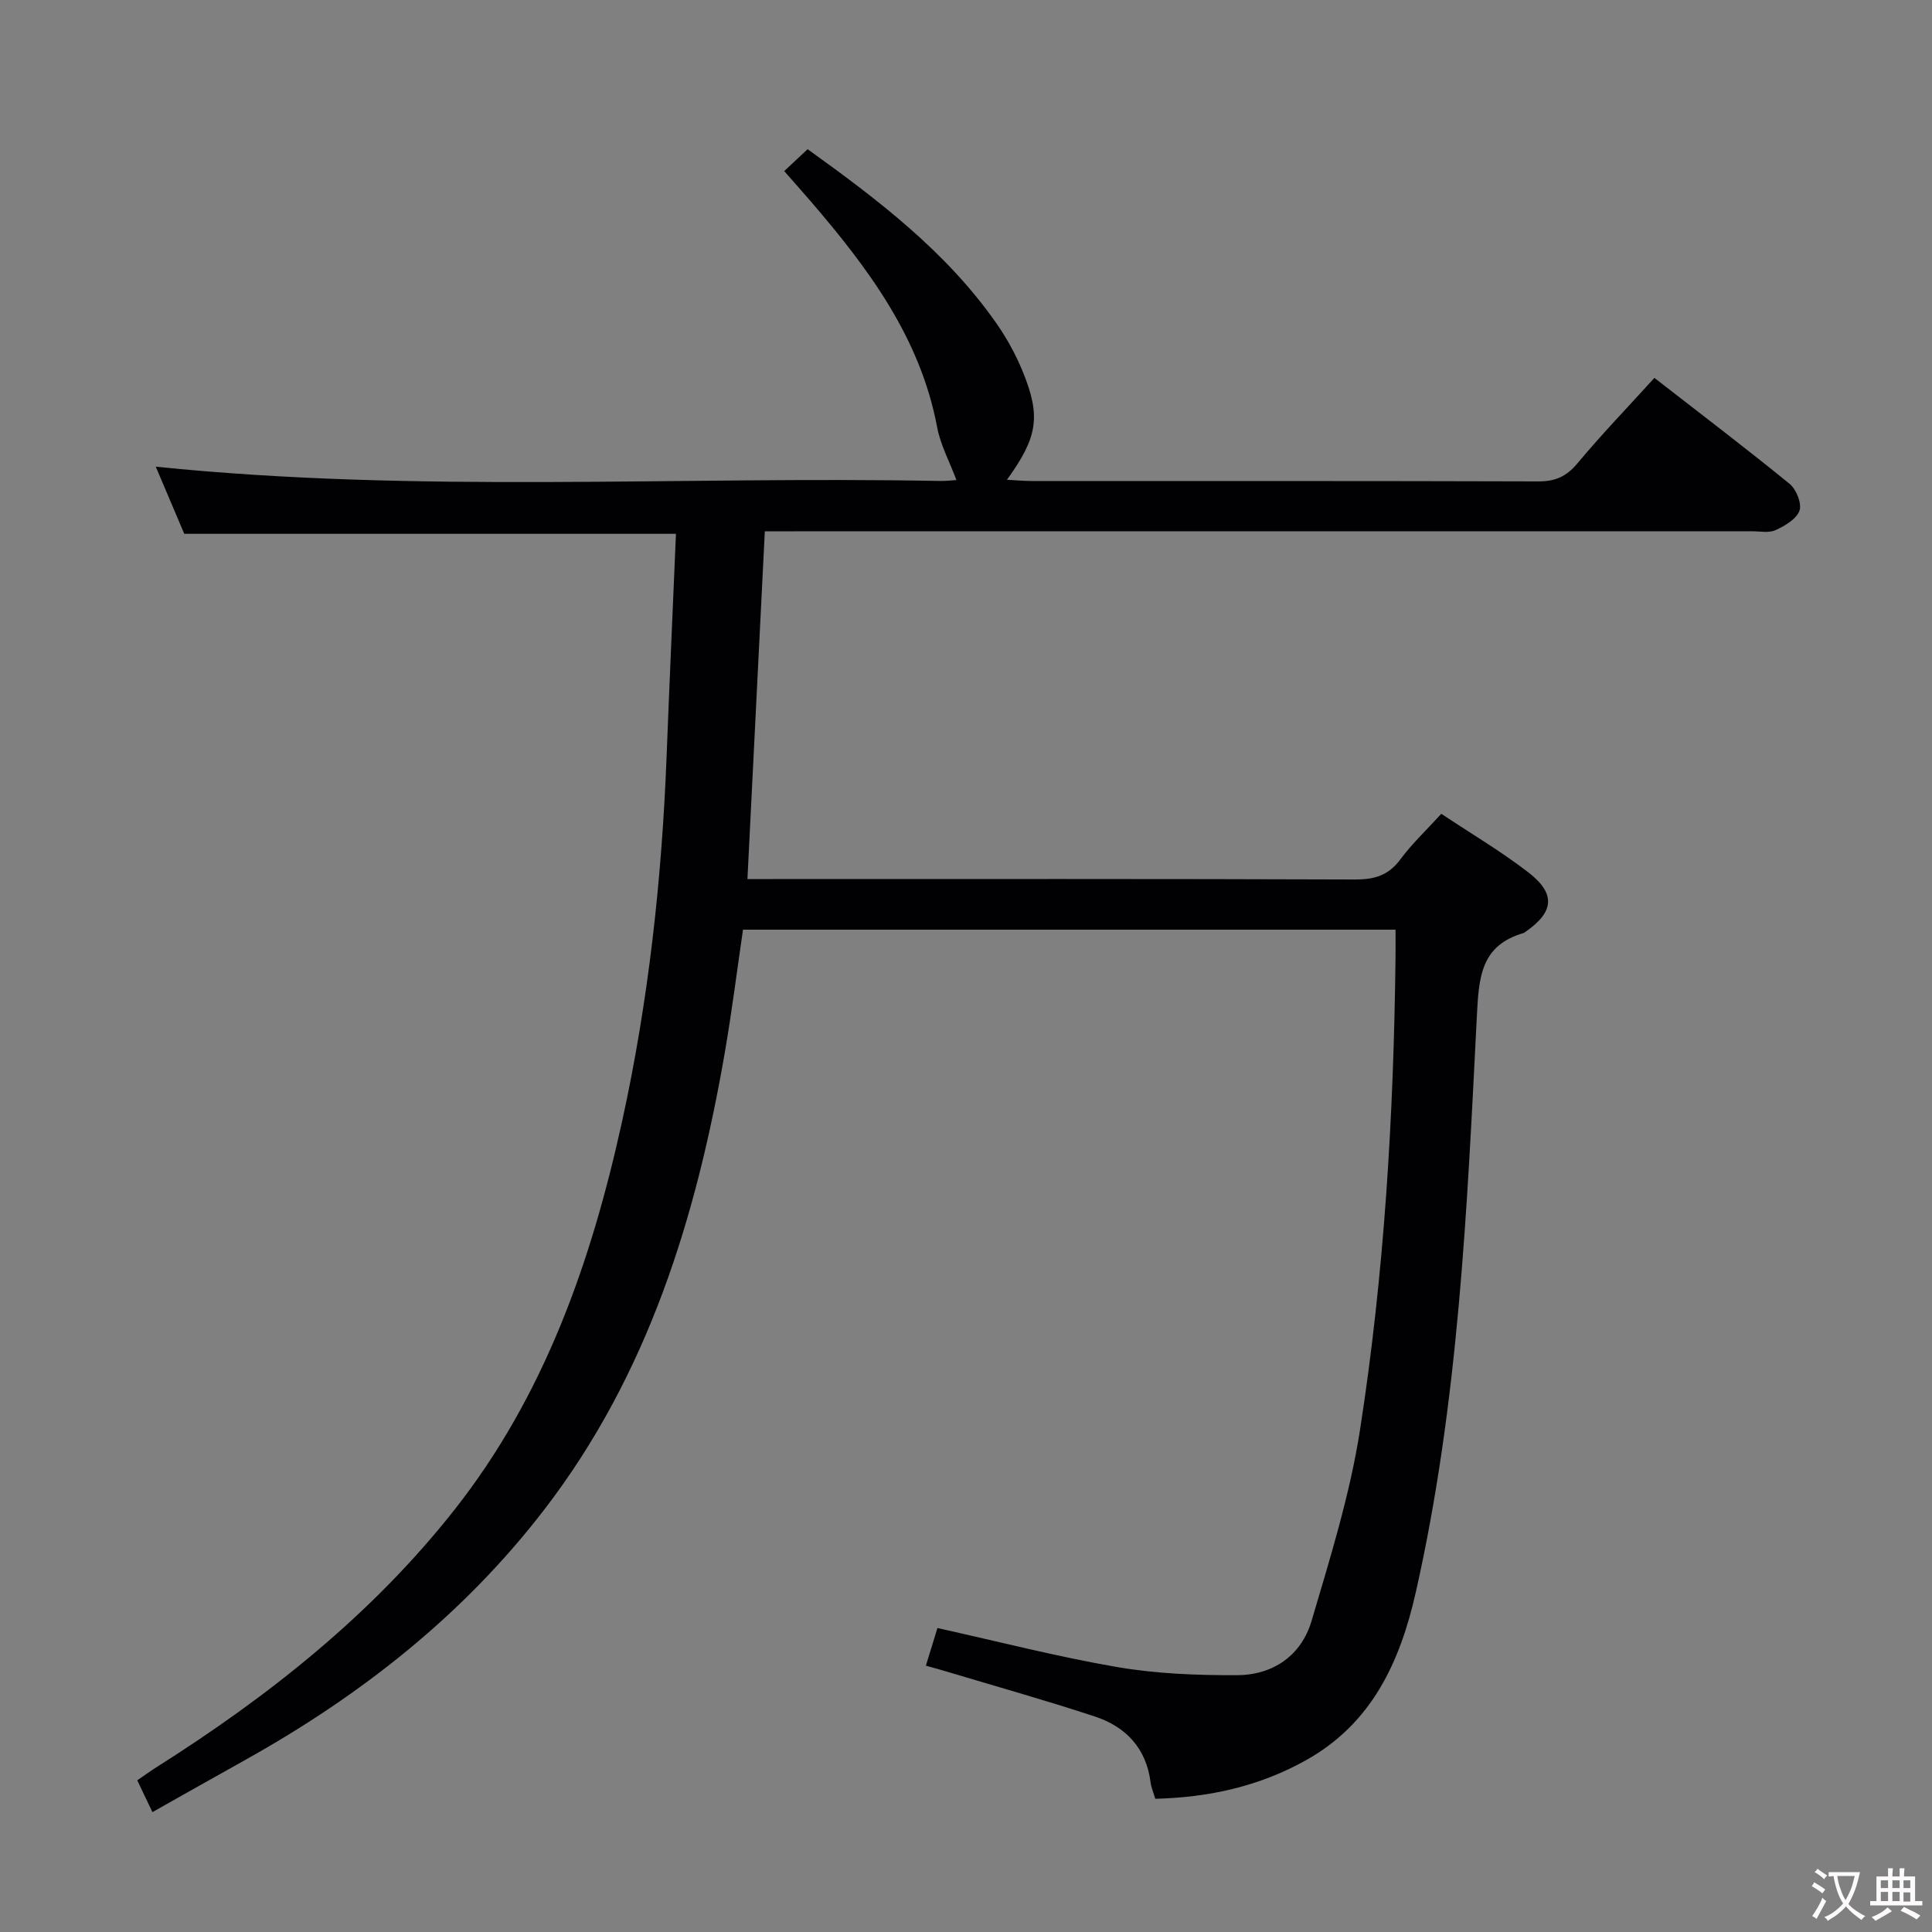 <svg enable-background="new 0 0 400 400" viewBox="0 0 400 400" xmlns="http://www.w3.org/2000/svg"><rect x="0" y="0" width="400" height="400" fill="#808080" stroke="none"/><path d="m191.69 344.86c.91-2.95 1.67-5.42 2.4-7.79 12.71 2.81 24.92 5.97 37.3 8.09 8.09 1.38 16.45 1.7 24.69 1.67 7.5-.02 13.35-4.07 15.48-11.28 3.84-13.02 7.93-26.11 10.01-39.47 5.04-32.4 6.98-65.11 7.36-97.9.02-1.79 0-3.59 0-5.7-45.23 0-89.99 0-135.1 0-1.24 8.47-2.31 17-3.77 25.46-5.9 34.09-15.86 66.6-37.33 94.55-16.81 21.89-38.03 38.53-61.98 51.9-6.36 3.55-12.71 7.14-19.19 10.79-1.09-2.28-2.01-4.21-3.14-6.58 1.34-.92 2.62-1.86 3.95-2.7 23.23-14.69 44.59-31.58 61.71-53.3 18.66-23.68 28.33-51.37 34.7-80.35 5.47-24.89 8.24-50.14 9.23-75.6.59-15.27 1.28-30.54 1.94-46.13-34.11 0-67.81 0-101.8 0-1.92-4.52-3.96-9.33-5.9-13.9 54.2 5.57 108.34 1.92 162.38 2.96 1.28.02 2.57-.14 3.39-.19-1.41-3.77-3.3-7.24-3.99-10.93-3.51-18.6-14.34-33.01-26.24-46.85-1.72-2-3.47-3.96-5.43-6.19 1.7-1.59 3.14-2.93 4.85-4.53 14.54 10.45 28.66 21.17 39.03 35.97 2.18 3.11 4.06 6.53 5.5 10.05 3.81 9.33 3.11 13.58-3.26 22.42 1.85.1 3.45.26 5.05.26 35 .01 70-.03 105 .08 3.49.01 5.8-1.03 8.06-3.74 5-5.99 10.43-11.63 15.94-17.69 9.45 7.35 18.84 14.48 27.97 21.92 1.39 1.13 2.58 4.07 2.07 5.55-.61 1.74-3.01 3.15-4.94 4.04-1.39.64-3.27.24-4.94.24-66 .01-132 .01-198 .01-1.98 0-3.95 0-6.34 0-1.2 23.98-2.38 47.66-3.6 72h5.31c40.17 0 80.33-.06 120.5.09 4 .01 6.9-.83 9.36-4.15 2.45-3.31 5.5-6.17 8.49-9.45 6.24 4.16 12.43 7.8 18.05 12.15 5.7 4.42 5.28 8.18-.59 12.26-.14.1-.27.22-.42.27-8.89 2.57-9.27 9.15-9.68 17.18-2.03 39.99-3.77 80.05-12.65 119.33-3.27 14.44-9.09 27.13-22.72 34.75-9.63 5.39-20.03 7.71-31.21 7.99-.36-1.23-.83-2.28-.97-3.38-.89-7.09-5.13-11.55-11.58-13.67-10.08-3.32-20.31-6.19-30.48-9.24-1.25-.39-2.52-.72-4.47-1.27z" fill="#010103"/><g fill="#fcfafa"><path d="m377.9 391.2c-.2.3-.4.5-.6.8-.7-.6-1.4-1-2.2-1.5.2-.3.4-.5.5-.8.6.4 1.4.8 2.3 1.5zm-1.8 6.1c-.2-.2-.5-.4-.9-.6.4-.6.8-1.2 1.2-1.9s.7-1.3.9-1.9c.3.3.5.5.8.7-.7 1.3-1.4 2.6-2 3.7zm2.2-9c-.3.3-.5.5-.6.8-.6-.6-1.3-1.1-2-1.5.3-.3.5-.5.6-.7.6.5 1.3.9 2 1.4zm.3.2v-.9h2 4.5c-.3 1.3-.6 2.5-1 3.6s-.9 2.1-1.4 3c.4.5 1 1 1.6 1.4s1.2.8 1.9 1.1c-.3.2-.5.4-.8.8-.4-.3-1-.7-1.6-1.2s-1.2-1.1-1.6-1.6c-.5.6-1.1 1.1-1.7 1.6s-1.4.9-2.1 1.4c-.1-.3-.3-.5-.7-.8.6-.2 1.2-.5 1.9-1s1.4-1.1 2-1.8c-.5-.8-.9-1.6-1.2-2.5s-.6-2-.8-3.2c-.4.1-.7.1-1 .1zm2.5 2.7c.3 1 .7 1.7 1 2.2.3-.5.6-1.1 1-2s.6-1.9.9-3h-3.2-.4c.1.9.3 1.8.7 2.8z"/><path d="m396.5 388.5v1.5 3.6h1.5v.9c-.4 0-1 0-1.7 0h-7.9c-.5 0-.9 0-1.2 0v-.9h1.3v-3.5c0-.7 0-1.2 0-1.6h2.4c0-.8 0-1.4 0-1.7h1c0 .3-.1.8-.1 1.7h1.5c0-.8 0-1.4 0-1.7h1c0 .3-.1.9-.1 1.7zm-8.2 9.2c-.2-.3-.5-.5-.8-.8.8-.3 1.4-.6 1.9-.9s1-.7 1.4-1.1c.3.3.6.5.9.8-1.6 1-2.8 1.6-3.4 2zm2.6-6.8v-1.6h-1.5v1.6zm0 2.7v-1.9h-1.5v1.9zm2.4-2.7v-1.6h-1.5v1.6zm0 2.7v-1.9h-1.5v1.9zm.2 2 .7-.8c.4.2.9.5 1.6.8s1.3.7 1.8 1c-.3.3-.5.5-.8.8-.4-.3-1.5-1-3.3-1.8zm2-4.7v-1.6h-1.4v1.6zm0 2.8v-1.9h-1.4v1.9z"/></g></svg>